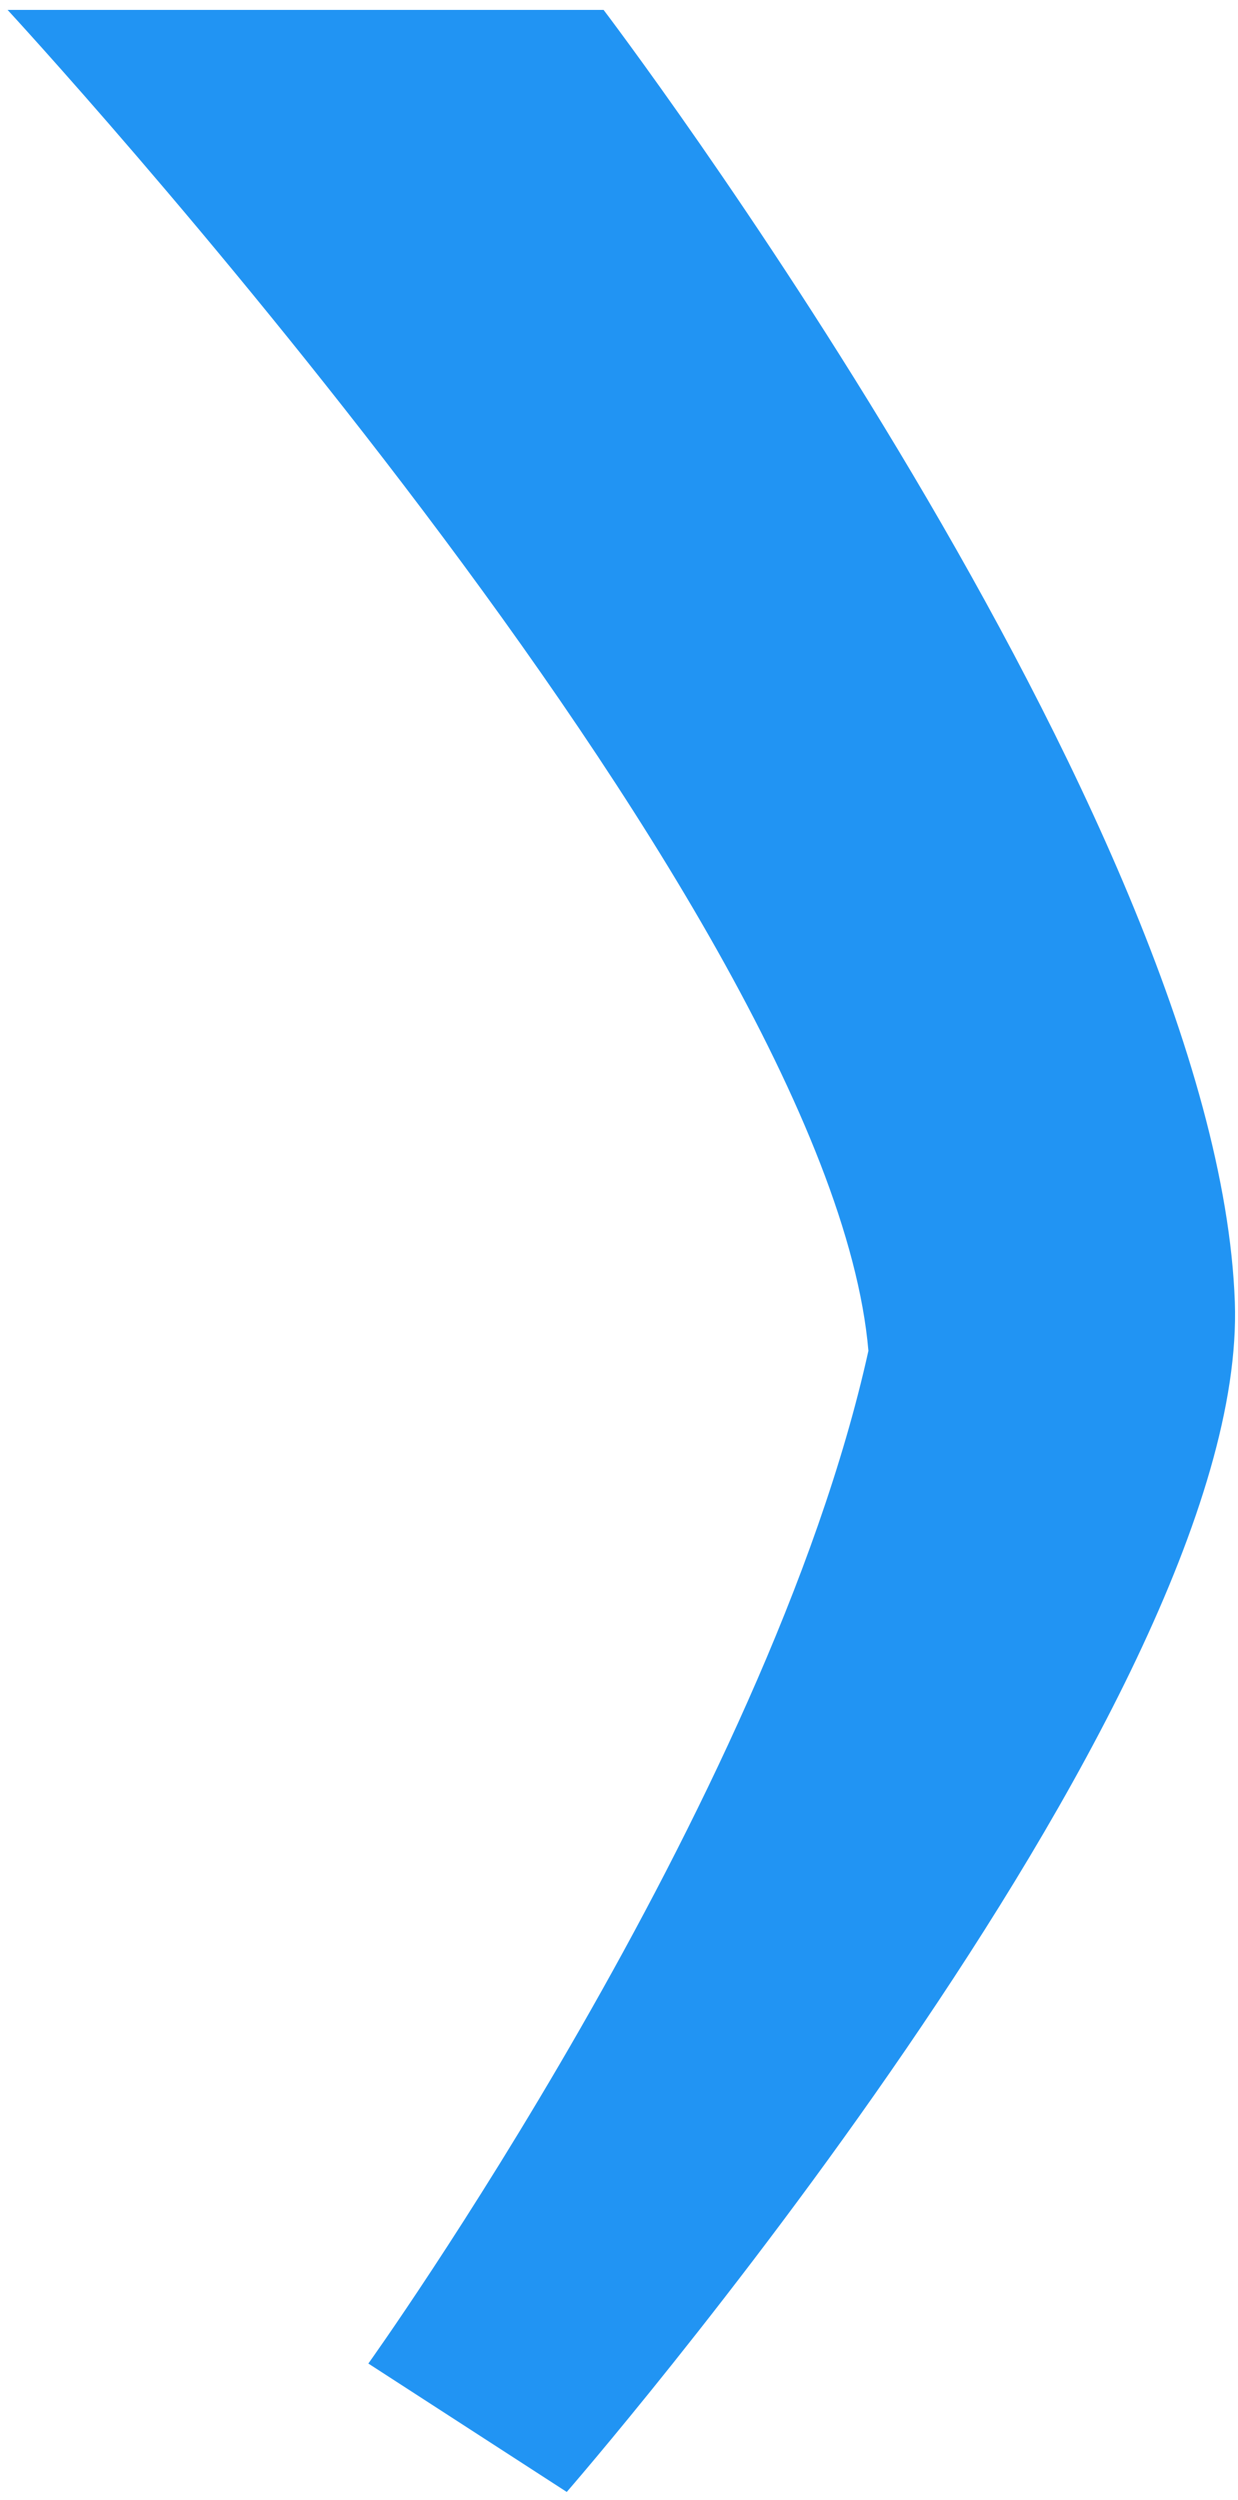 <?xml version="1.0" encoding="UTF-8" standalone="no"?><svg width='54' height='109' viewBox='0 0 54 109' fill='none' xmlns='http://www.w3.org/2000/svg'>
<path d='M26.328 0.432C26.328 0.432 53.103 35.648 53.862 56.762C54.489 74.424 24.721 108.643 24.721 108.643L16.067 103.044C16.067 103.044 33.49 78.742 37.879 58.891C36.183 39.216 0.331 0.432 0.331 0.432H26.328Z' fill='#2194F3'/>
</svg>
